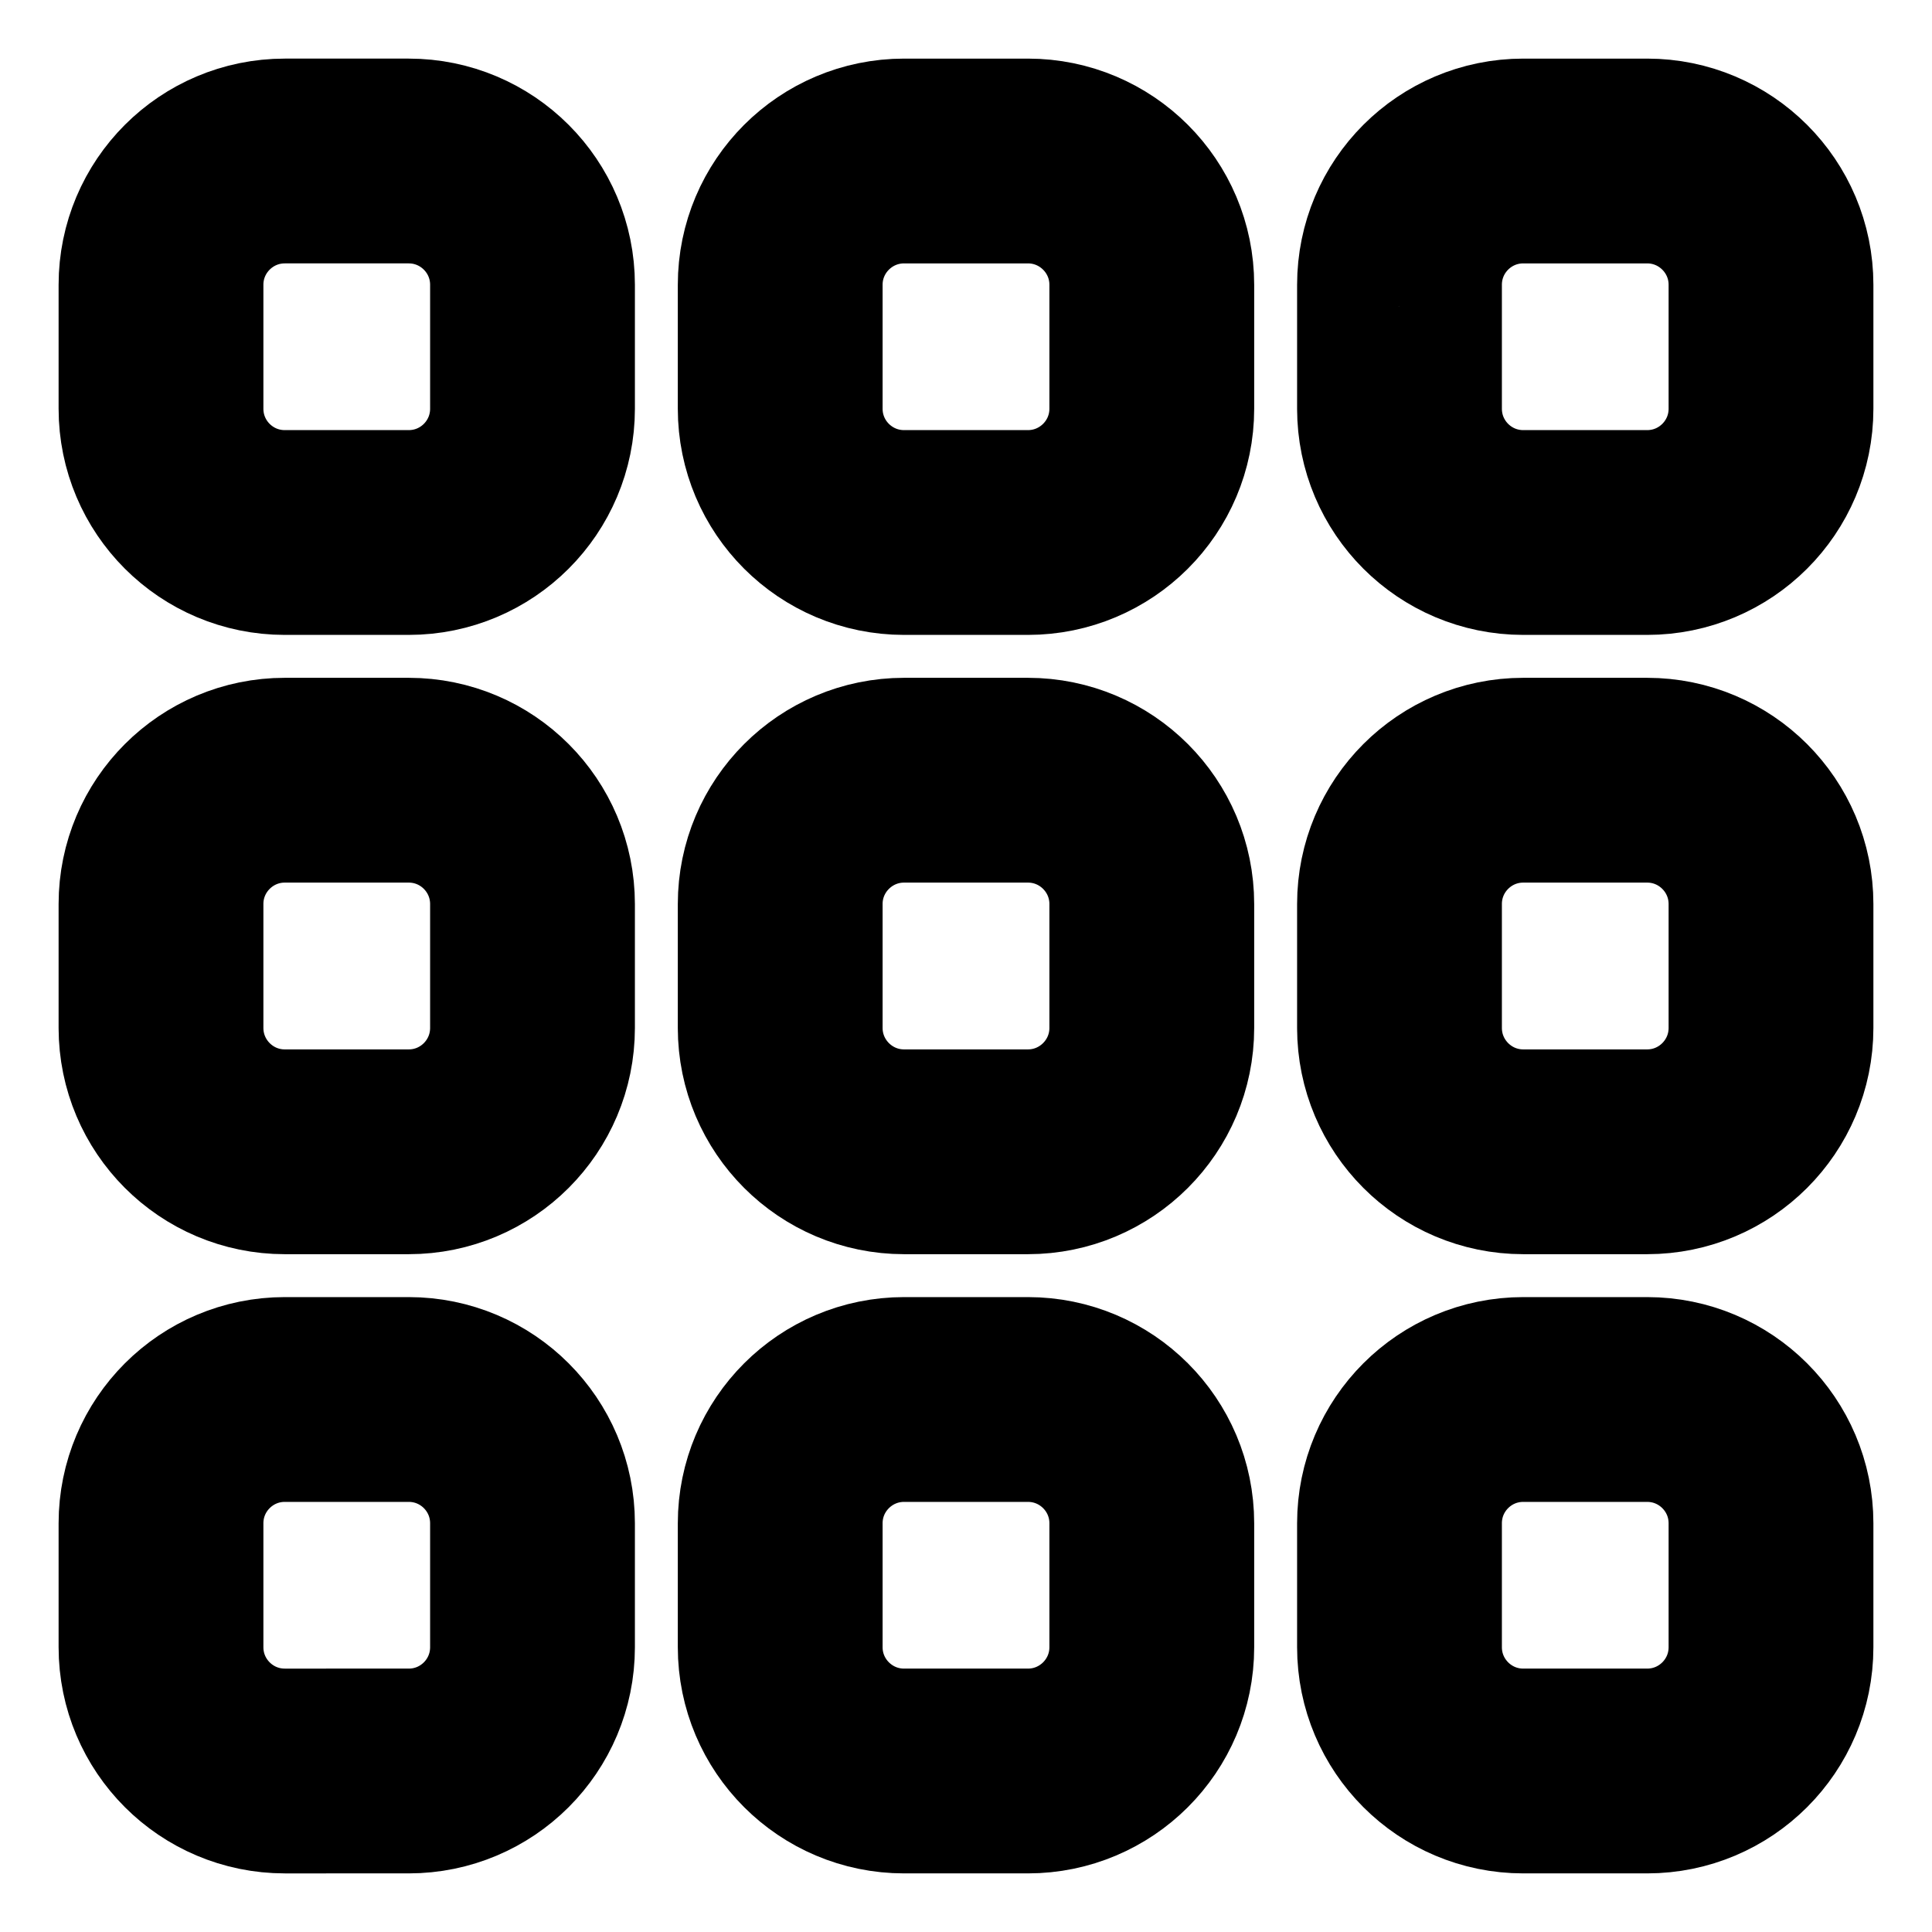 <svg viewBox="0 0 24 24" xmlns="http://www.w3.org/2000/svg">
  <g stroke-width="2.544" fill="none" fill-rule="evenodd" stroke-linecap="round" stroke-linejoin="round">
    <path d="M17.385 5.077V3.538c0-.85.688-1.538 1.538-1.538h1.538C21.311 2 22 2.689 22 3.538v1.539c0 .85-.689 1.538-1.539 1.538h-1.538c-.85 0-1.538-.688-1.538-1.538ZM17.385 12.77v-1.54c0-.849.688-1.538 1.538-1.538h1.538c.85 0 1.539.689 1.539 1.539v1.538c0 .85-.689 1.539-1.539 1.539h-1.538c-.85 0-1.538-.69-1.538-1.539ZM17.385 20.462v-1.539c0-.85.688-1.538 1.538-1.538h1.538c.85 0 1.539.688 1.539 1.538v1.539c0 .85-.689 1.538-1.539 1.538h-1.538c-.85 0-1.538-.689-1.538-1.538ZM9.692 5.077V3.538c0-.85.69-1.538 1.539-1.538h1.538c.85 0 1.539.689 1.539 1.538v1.539c0 .85-.69 1.538-1.539 1.538h-1.538c-.85 0-1.539-.688-1.539-1.538Z" stroke="currentColor"/>
    <path d="M9.692 12.77v-1.54c0-.849.69-1.538 1.539-1.538h1.538c.85 0 1.539.689 1.539 1.539v1.538c0 .85-.69 1.539-1.539 1.539h-1.538c-.85 0-1.539-.69-1.539-1.539Z" stroke="currentColor" class="stroke-accent"/>
    <path d="M9.692 20.462v-1.539c0-.85.69-1.538 1.539-1.538h1.538c.85 0 1.539.688 1.539 1.538v1.539c0 .85-.69 1.538-1.539 1.538h-1.538c-.85 0-1.539-.689-1.539-1.538ZM2 5.077V3.538C2 2.688 2.689 2 3.538 2h1.539c.85 0 1.538.689 1.538 1.538v1.539c0 .85-.688 1.538-1.538 1.538H3.538C2.688 6.615 2 5.927 2 5.077ZM2 12.77v-1.54c0-.849.689-1.538 1.538-1.538h1.539c.85 0 1.538.689 1.538 1.539v1.538c0 .85-.688 1.539-1.538 1.539H3.538c-.85 0-1.538-.69-1.538-1.539ZM2 20.462v-1.539c0-.85.689-1.538 1.538-1.538h1.539c.85 0 1.538.688 1.538 1.538v1.539c0 .85-.688 1.538-1.538 1.538H3.538C2.688 22 2 21.311 2 20.462Z" stroke="currentColor"/>
  </g>
</svg>
